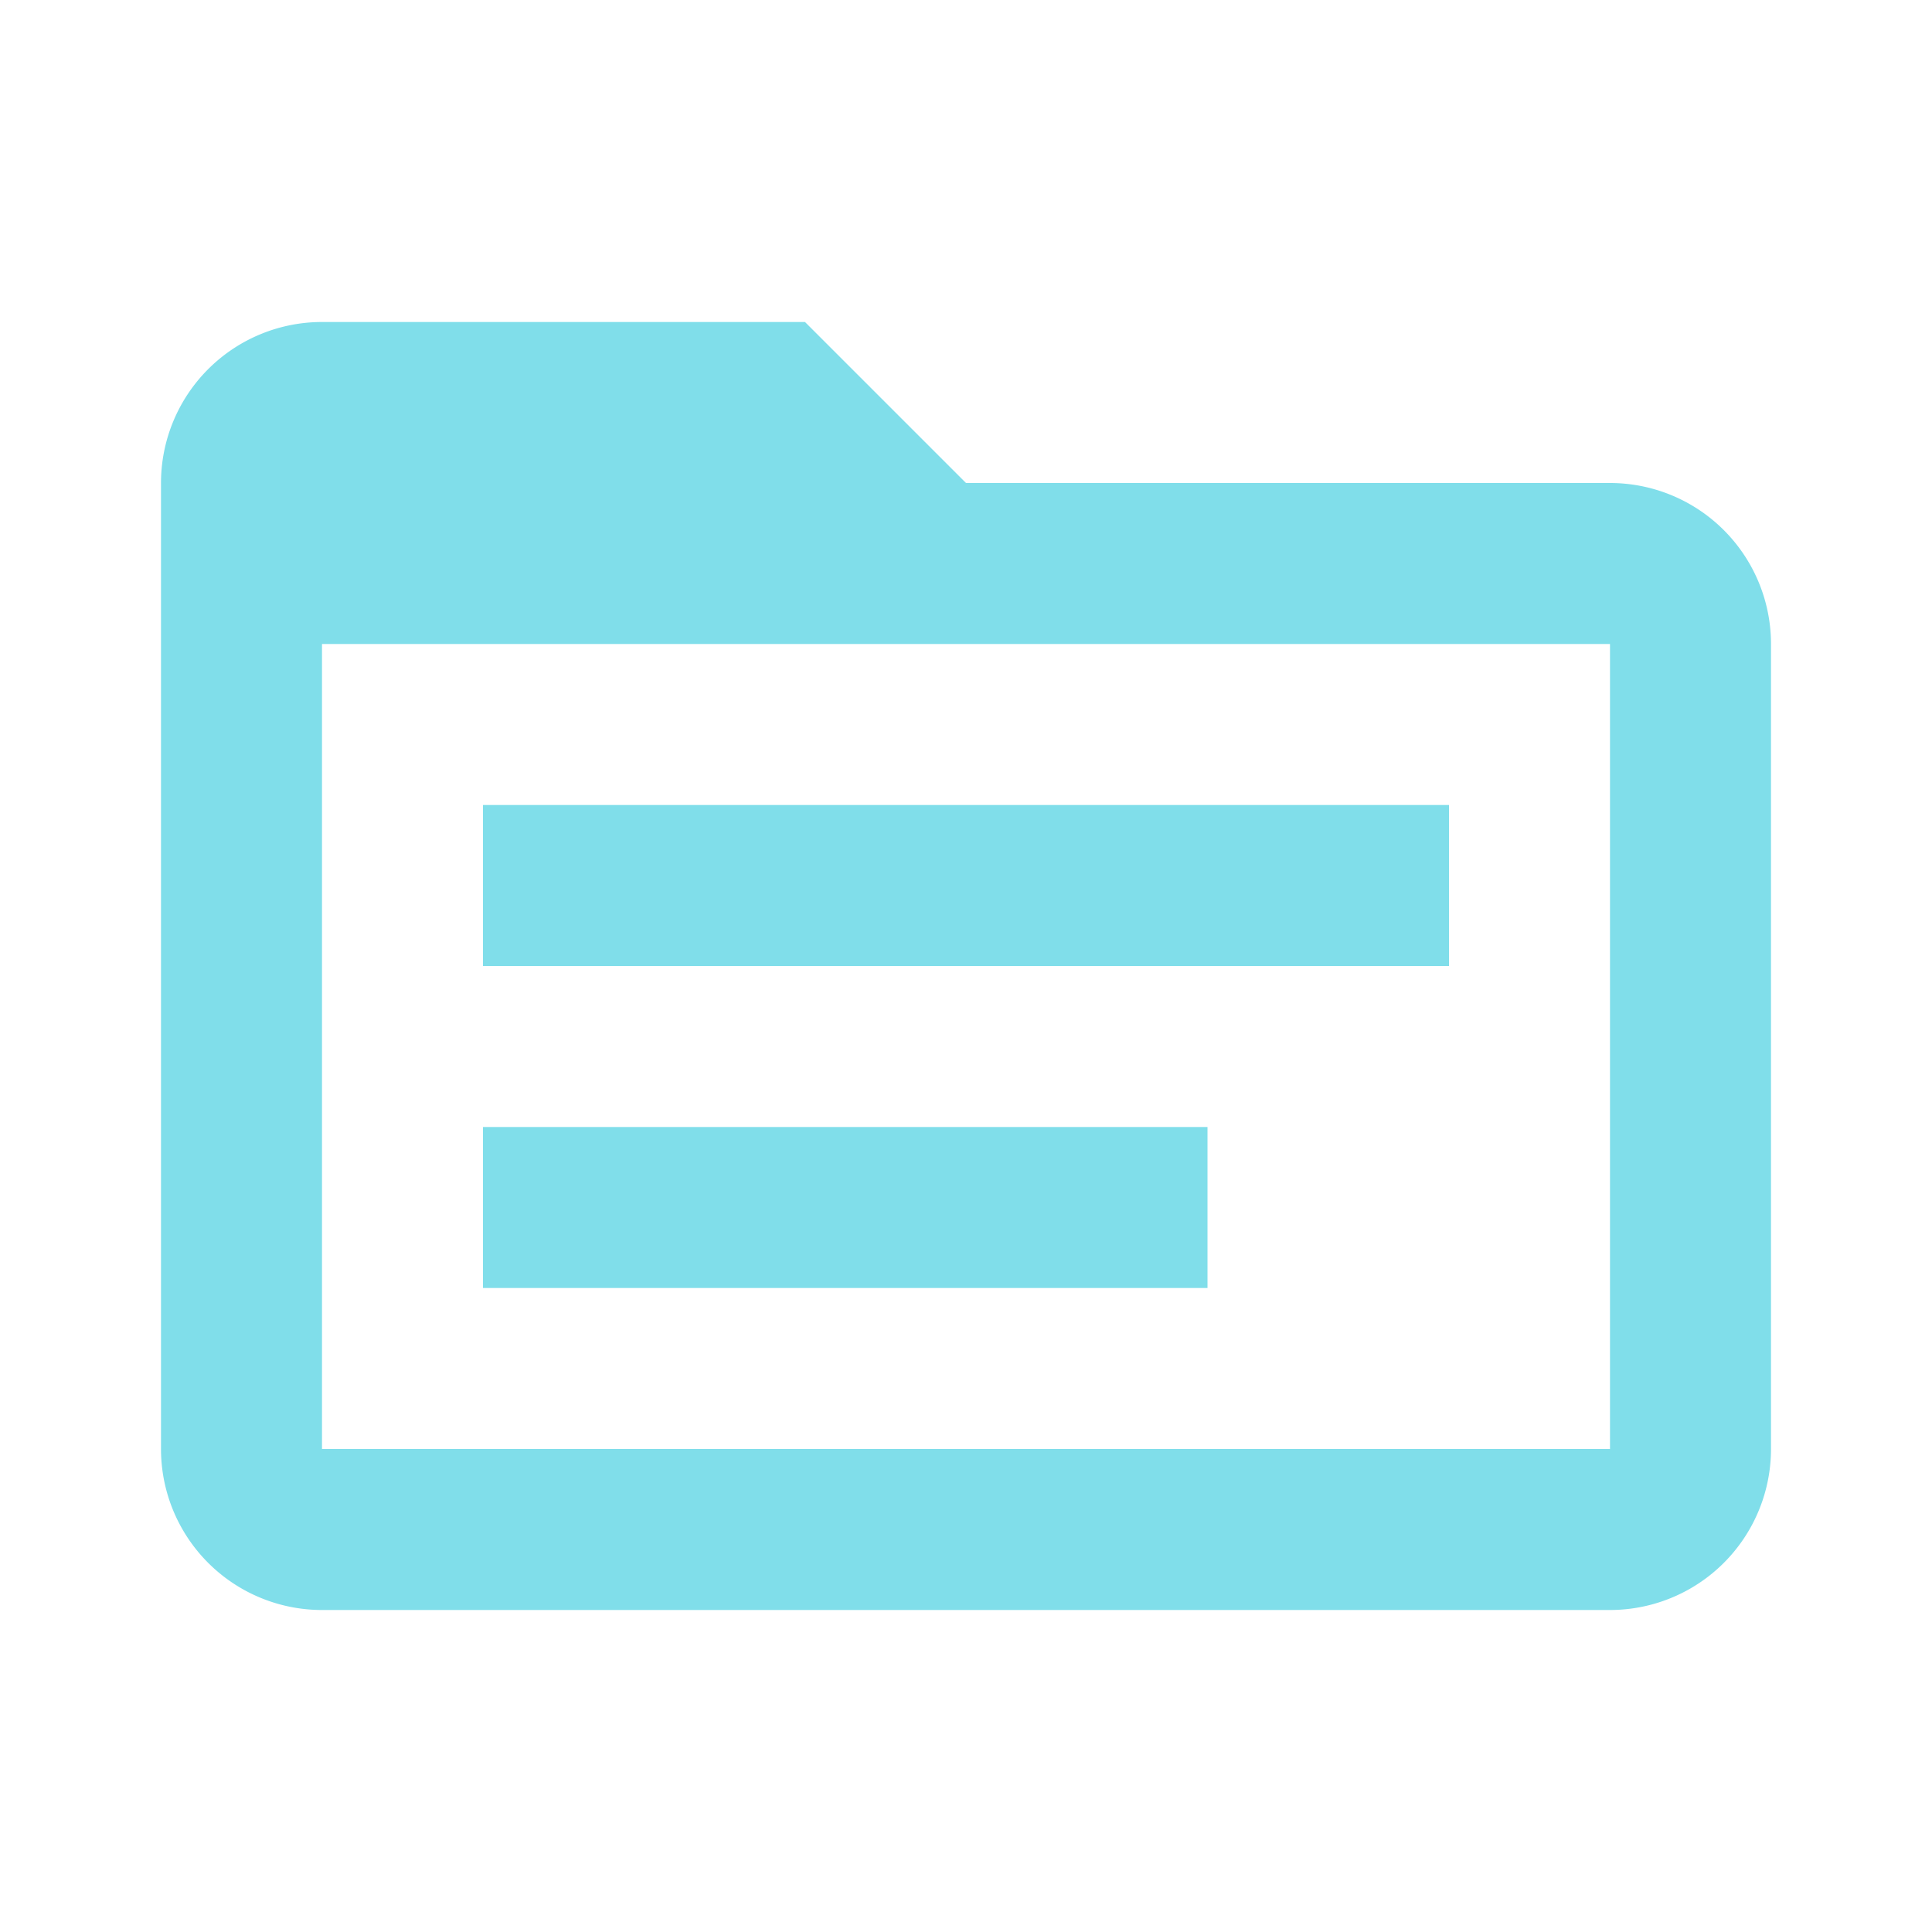 <svg xmlns="http://www.w3.org/2000/svg" xmlns:xlink="http://www.w3.org/1999/xlink" width="16" height="16" fill="#80DEEA" version="1.1" viewBox="0 0 24 24"><path d="M20,18H4V8H20M20,6H12L10,4H4A2,2 0 0,0 2,6V18A2,2 0 0,0 4,20H20A2,2 0 0,0 22,18V8A2,2 0 0,0 20,6M15,16H6V14H15V16M18,12H6V10H18V12Z"/></svg>